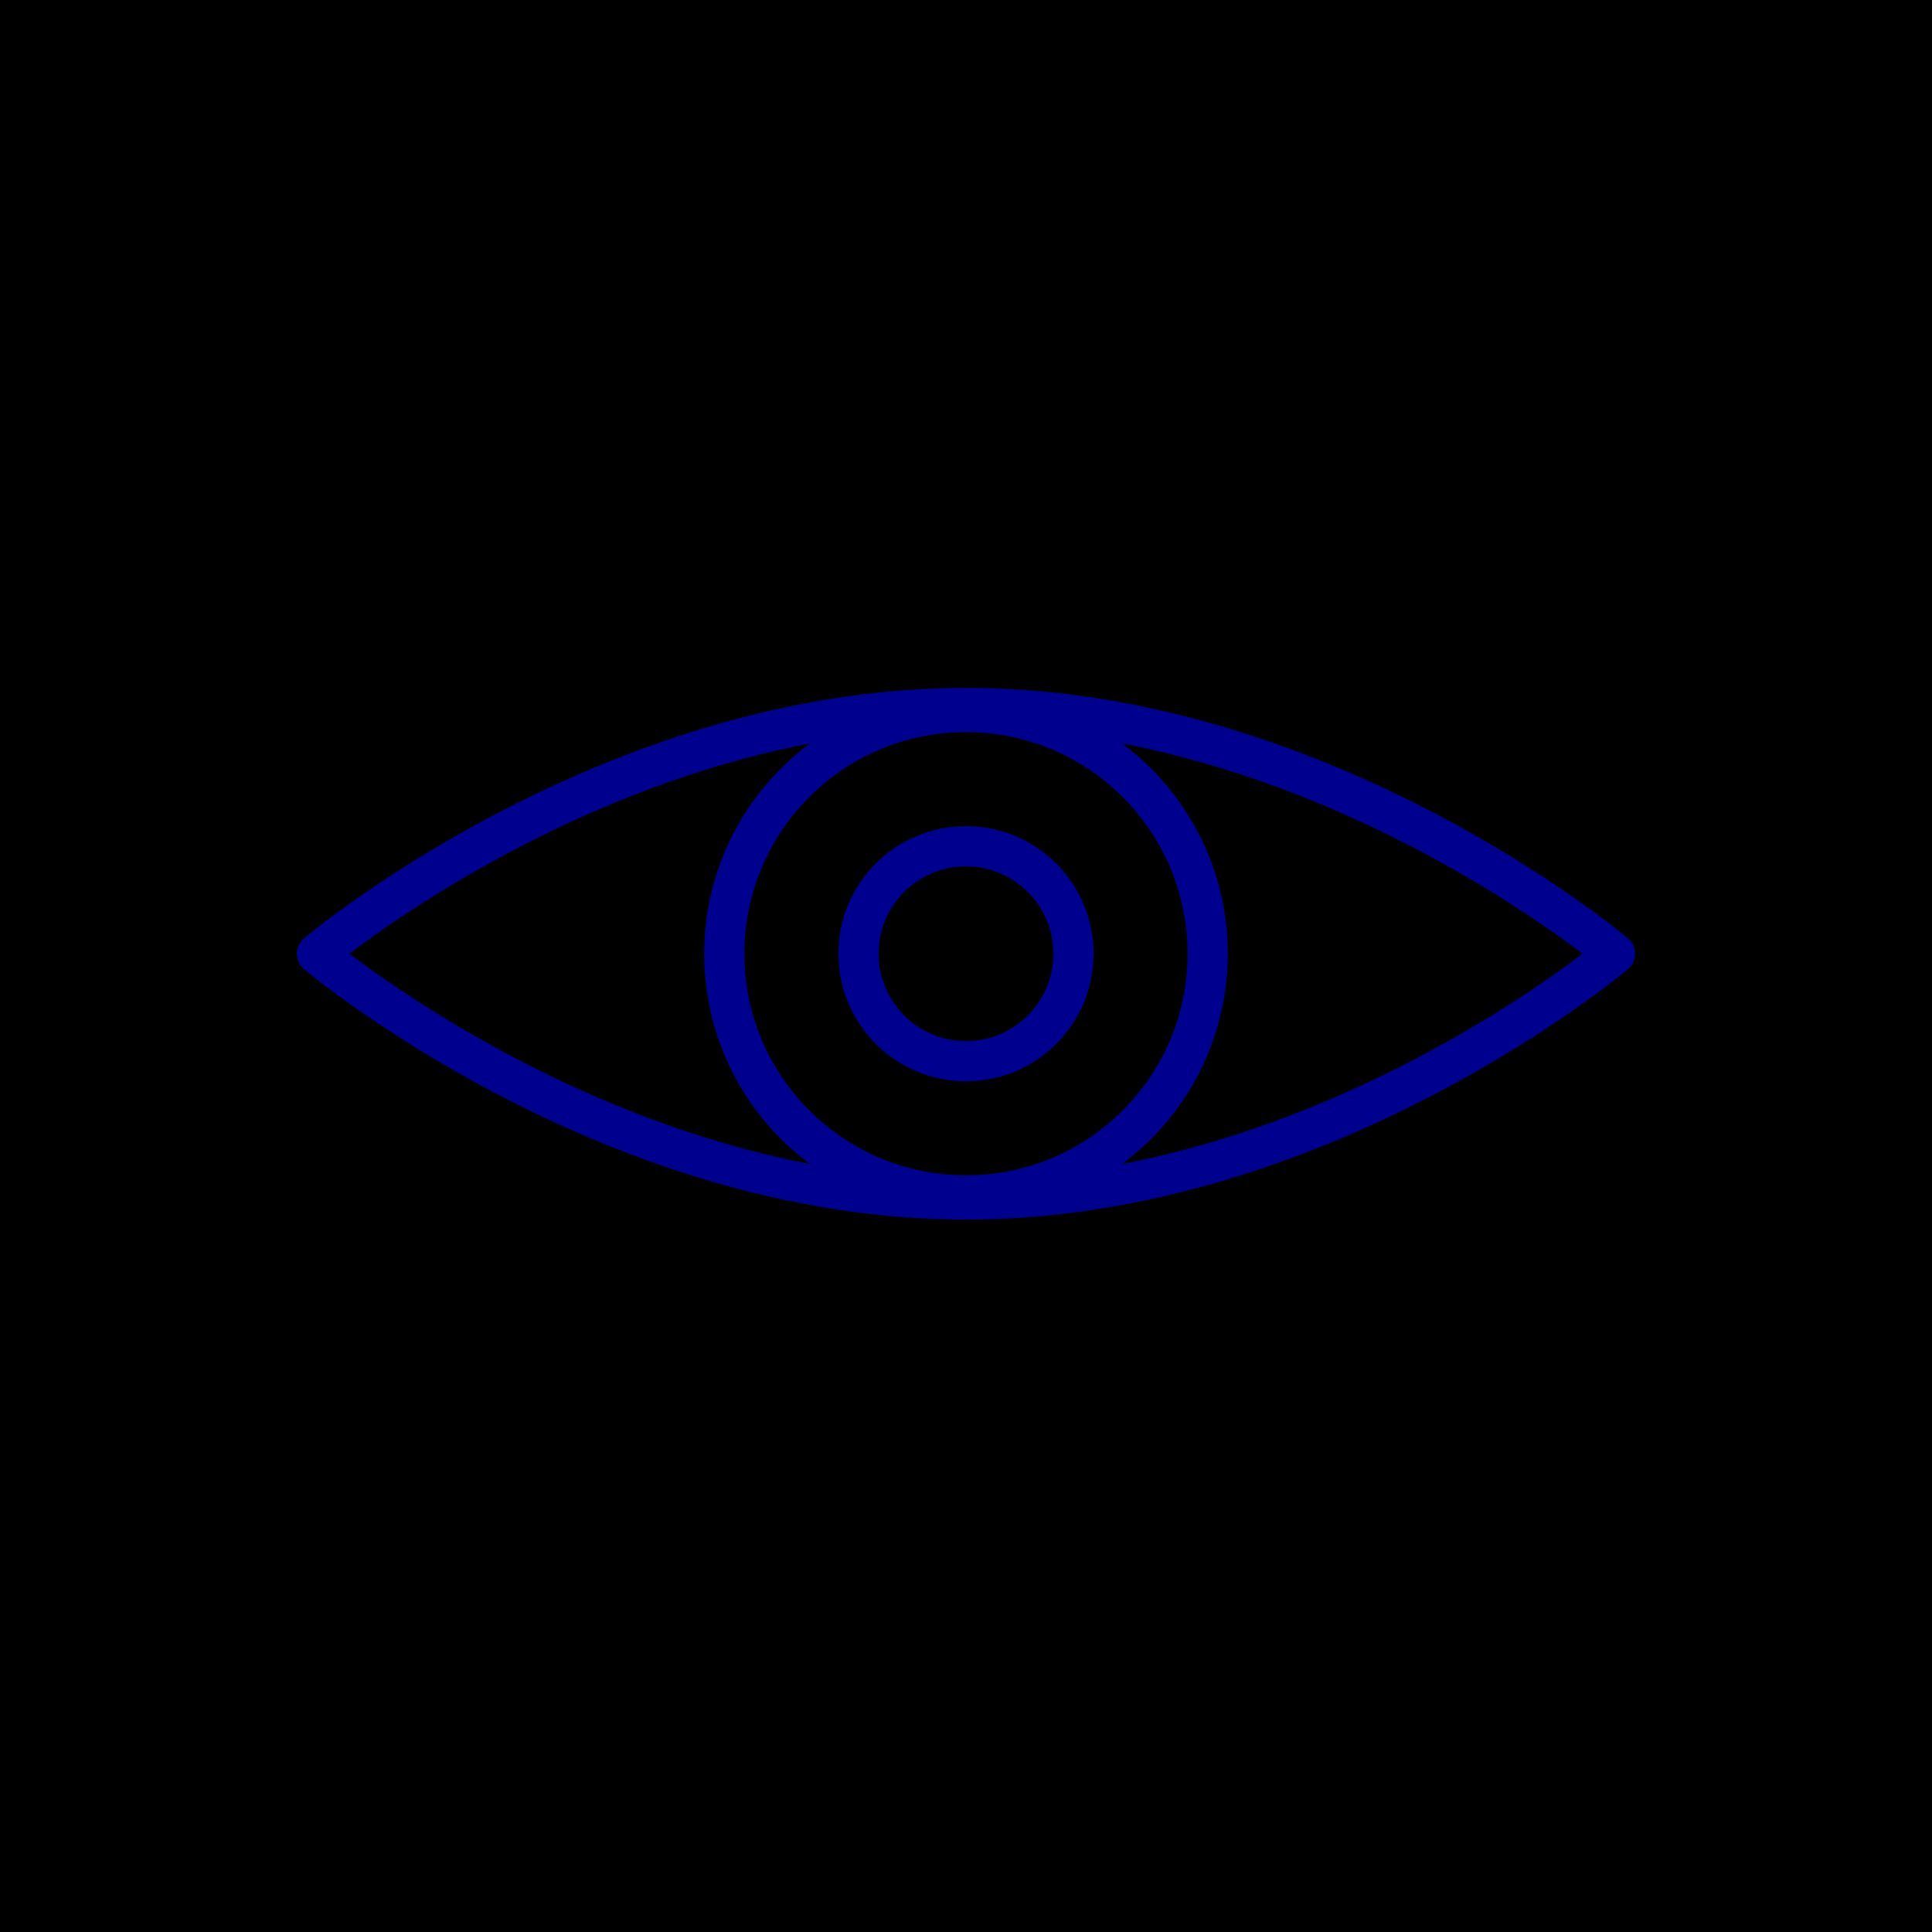 <svg xmlns="http://www.w3.org/2000/svg" viewBox="0 0 96 96"><defs><style>.cls-2{fill:none;stroke:#00008f;stroke-linecap:round;stroke-linejoin:round;stroke-width:2px}</style></defs><g id="Layer_2" ><g id="icons"><path fill="currentColor" d="M0 0h96v96H0z"/><circle class="cls-2" cx="48" cy="47.39" r="12.01"/><circle class="cls-2" cx="48" cy="47.39" r="5.34"/><path class="cls-2" d="M80.25 47.39S65.81 59.6 48 59.6 15.75 47.39 15.75 47.39 30.19 35.18 48 35.18s32.25 12.21 32.25 12.21z"/></g></g></svg>